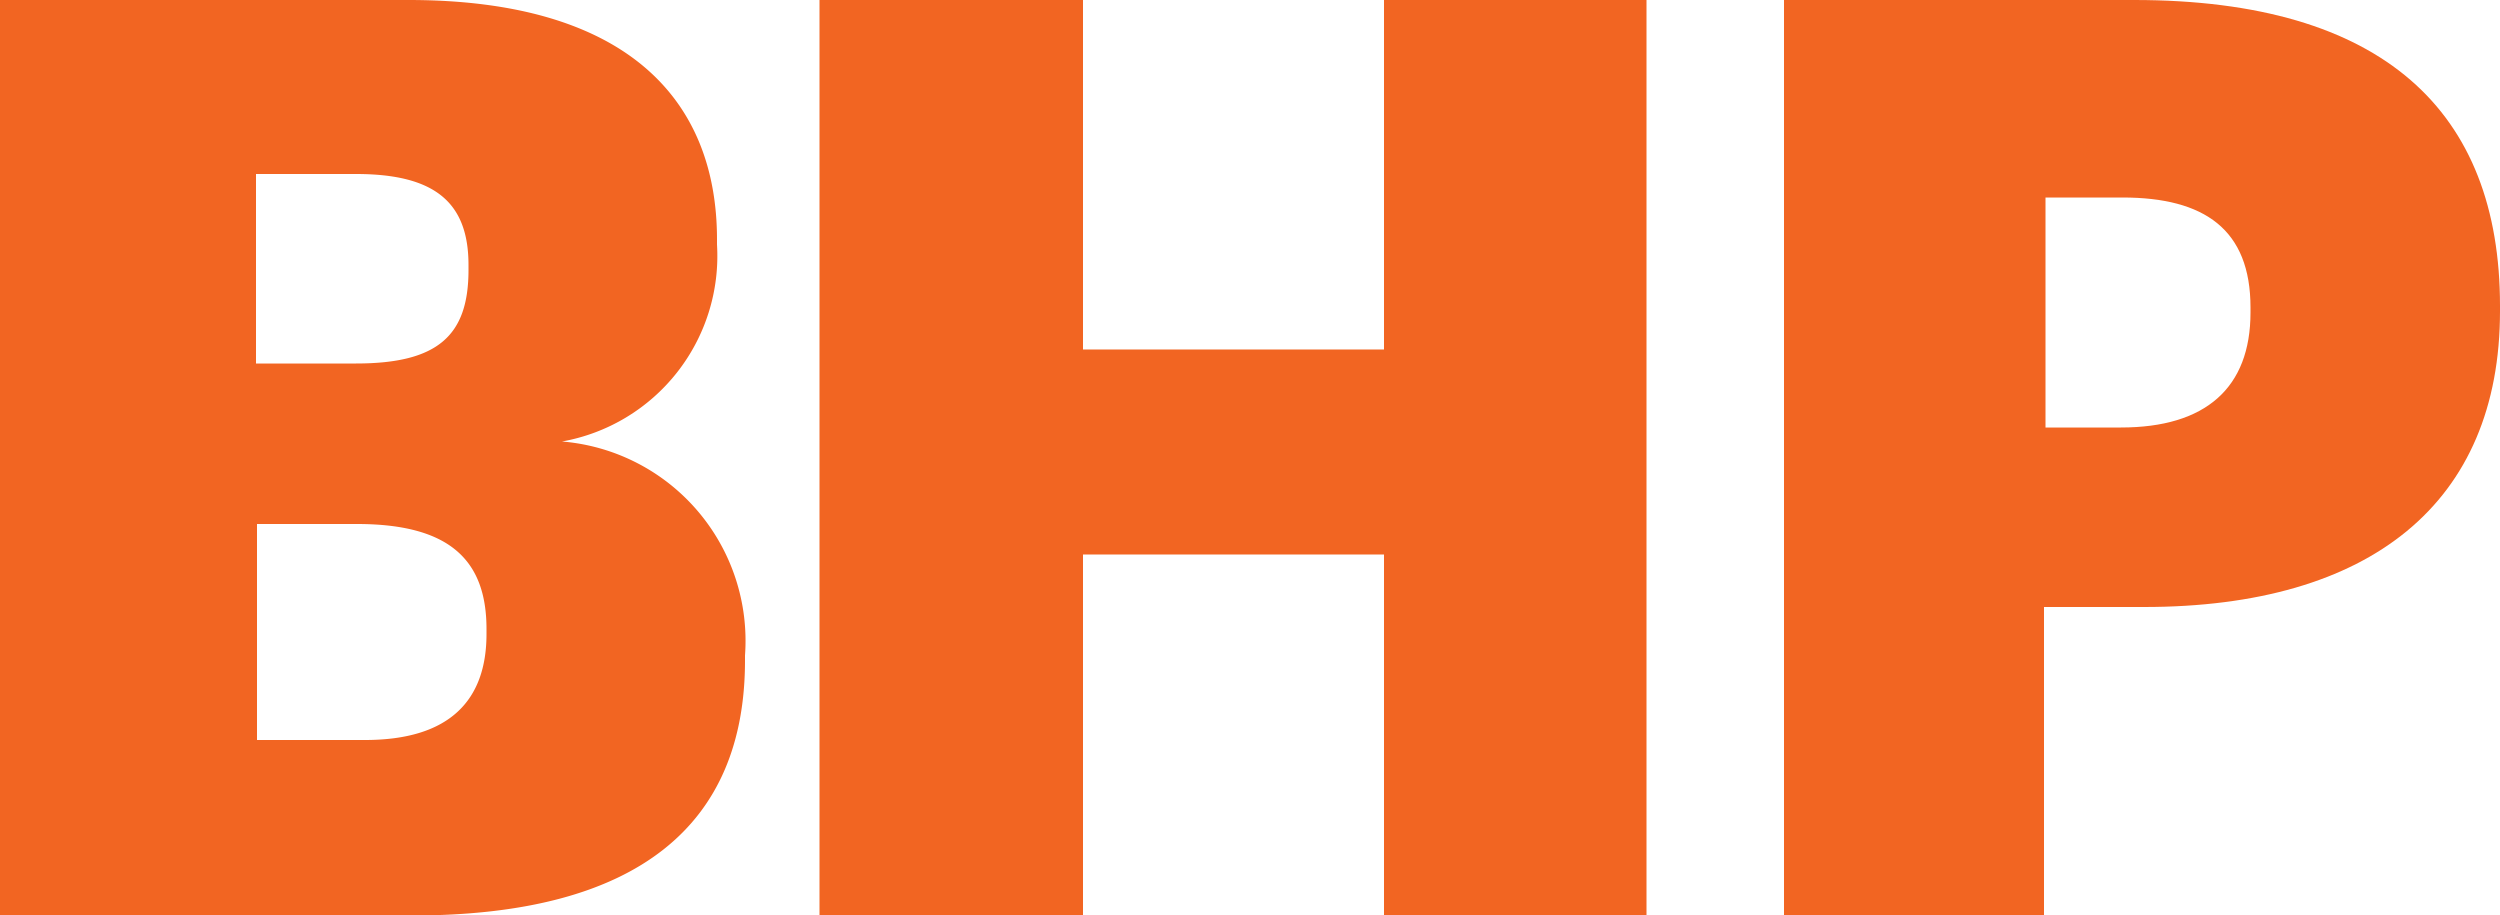 <svg xmlns="http://www.w3.org/2000/svg" viewBox="0 0 50 18.31"><defs><style>.cls-1{fill:#f26522;}</style></defs><title>Asset 1</title><g id="Layer_2" data-name="Layer 2"><g id="Layer_1-2" data-name="Layer 1"><g id="Layer_2-2" data-name="Layer 2"><g id="Layer_1-2-2" data-name="Layer 1-2"><path class="cls-1" d="M0,0H8.17c4.32,0,6.17,1.95,6.17,4.79v.1a3.77,3.77,0,0,1-3.1,3.94,4,4,0,0,1,3.66,4.28v.1c0,3.28-2.13,5.1-6.66,5.1H0ZM7.12,7.27c1.64,0,2.25-.56,2.25-1.87v-.1c0-1.25-.67-1.82-2.25-1.82h-2V7.27ZM7.3,14.8C9,14.8,9.73,14,9.73,12.68v-.1c0-1.38-.74-2.1-2.59-2.1h-2V14.8Z"/><path class="cls-1" d="M35.68,0h7C47.67,0,50,2.23,50,6.12v.1c0,3.84-2.59,5.92-7.12,5.92h-2v6.17H35.68Zm6.74,8.55c1.69,0,2.59-.79,2.59-2.3v-.1c0-1.56-.92-2.2-2.56-2.2H40.91V8.55Z"/><polygon class="cls-1" points="27.68 0 27.68 6.99 21.66 6.99 21.66 0 16.39 0 16.39 18.31 21.66 18.31 21.66 11.09 27.68 11.09 27.68 18.31 32.93 18.31 32.93 0 27.68 0"/></g></g></g></g></svg>